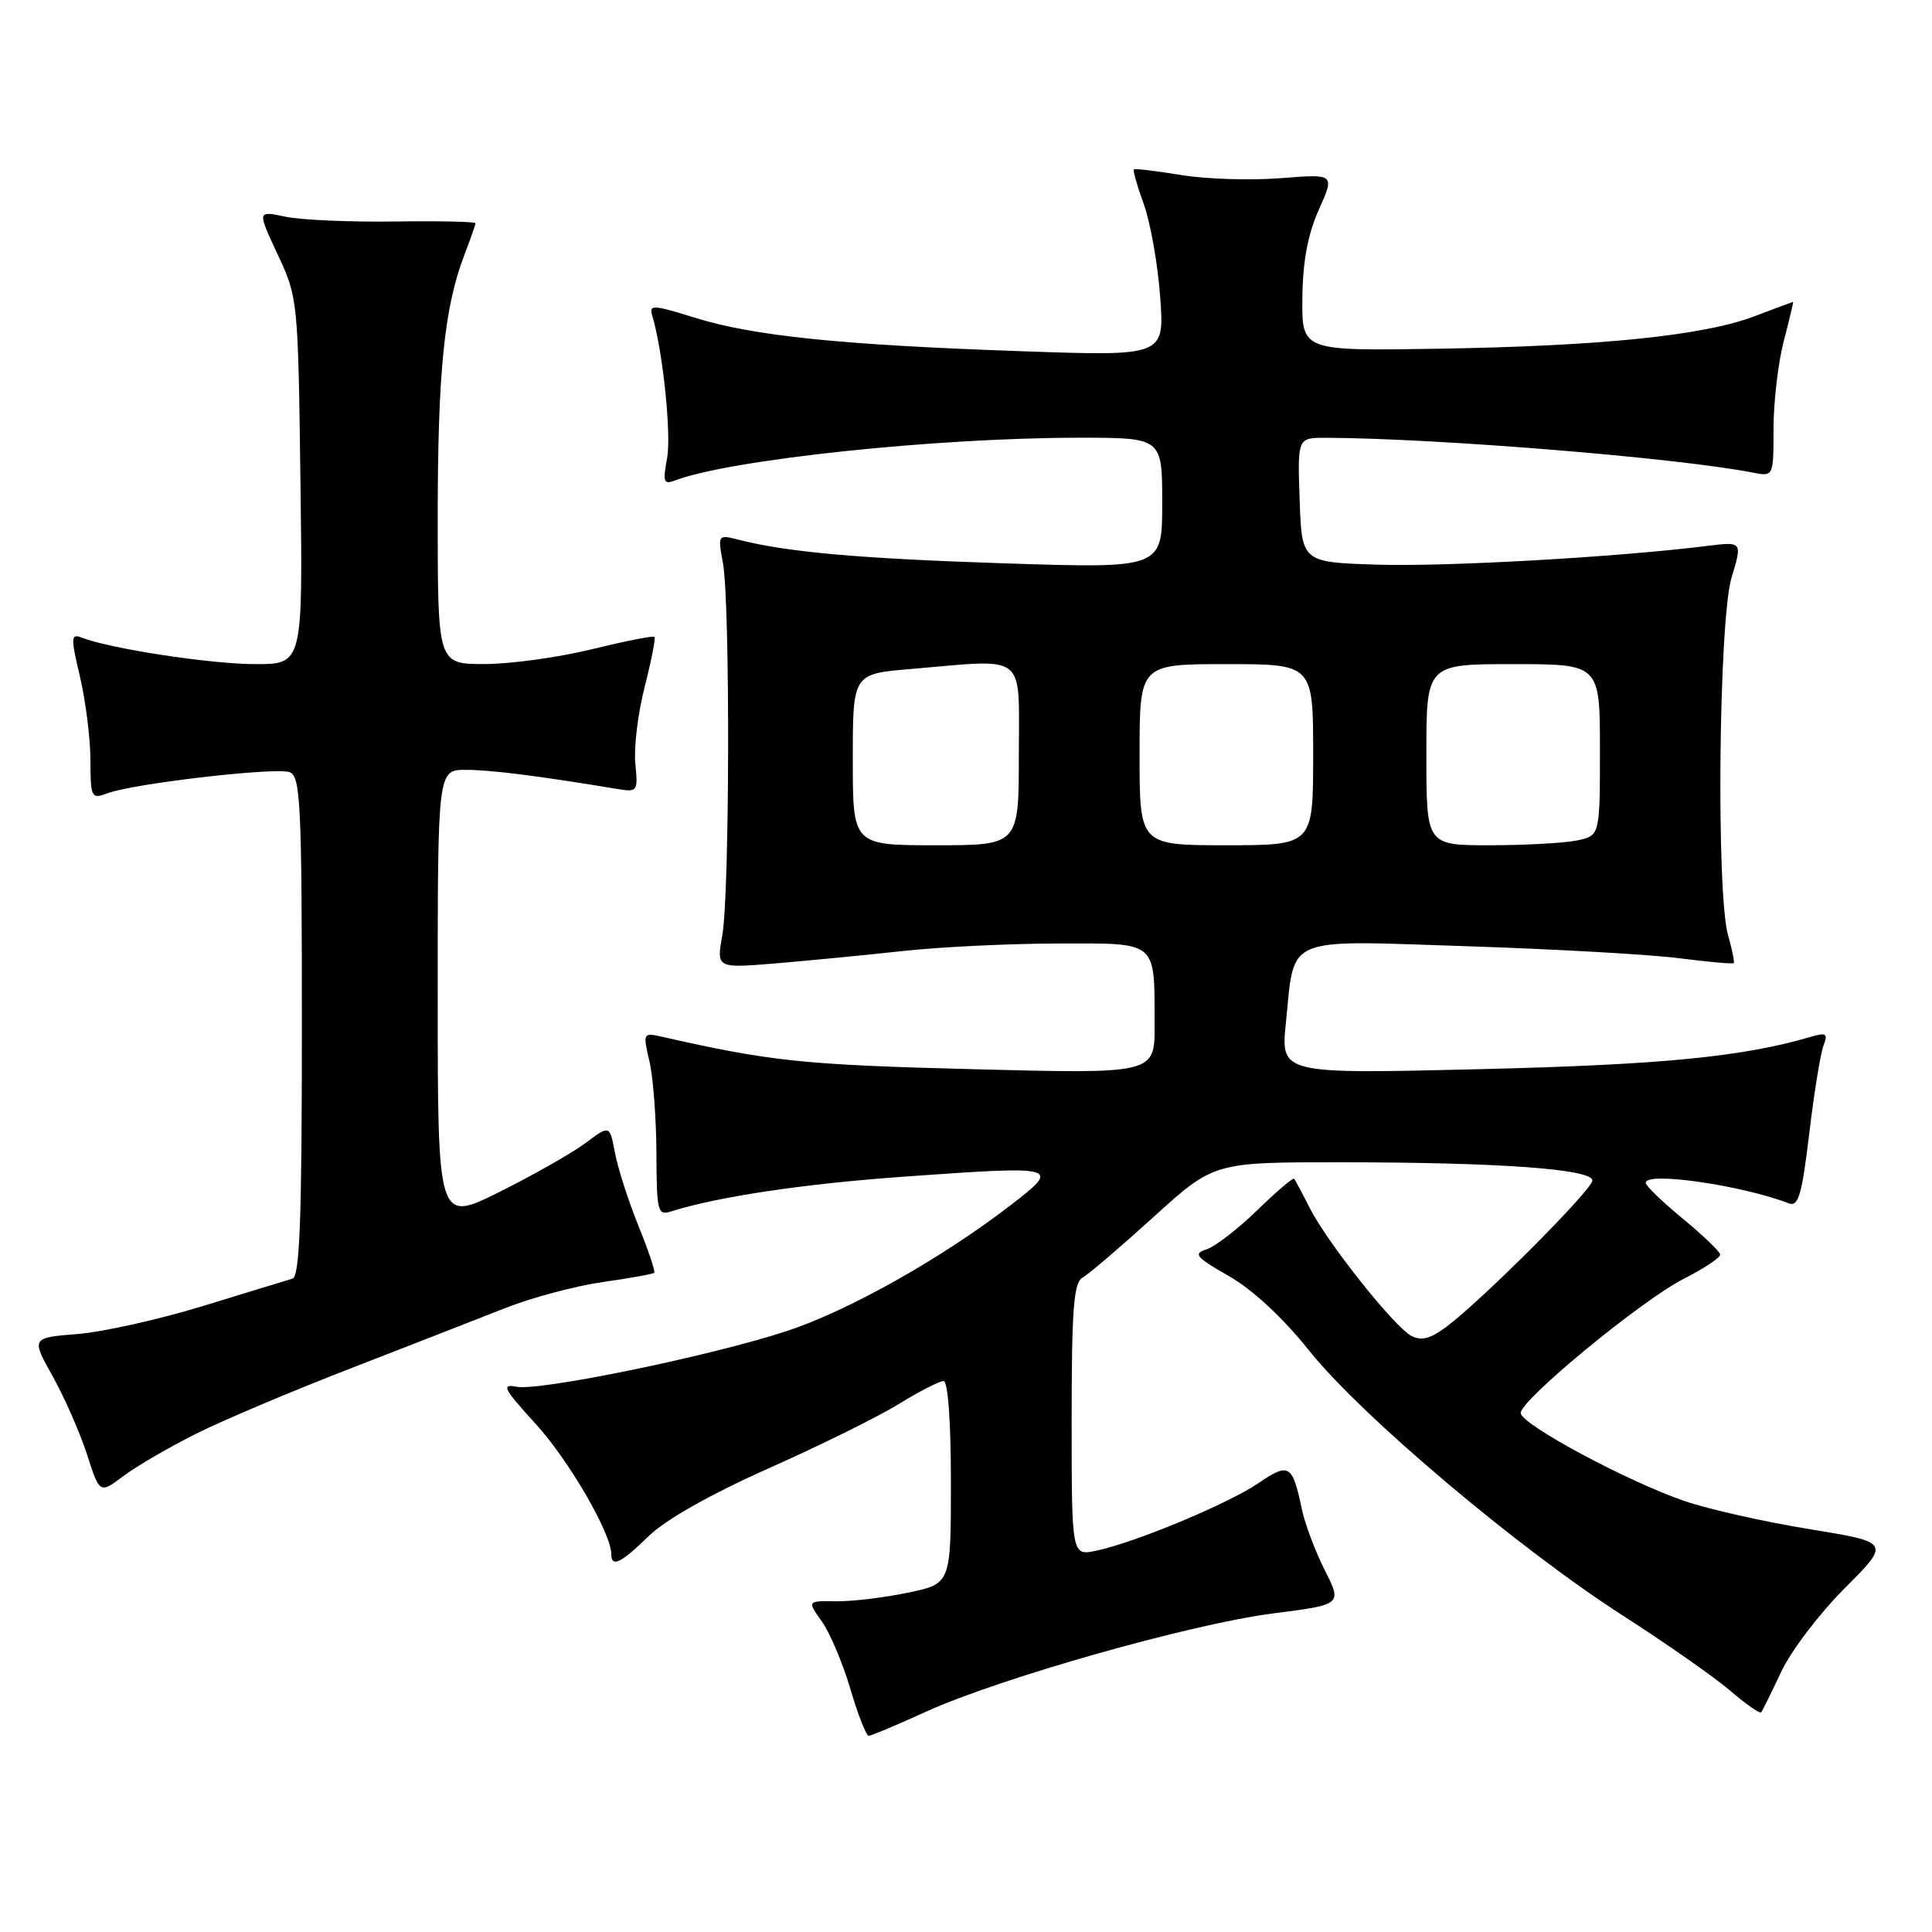 <?xml version="1.0" encoding="UTF-8" standalone="no"?>
<!DOCTYPE svg PUBLIC "-//W3C//DTD SVG 1.1//EN" "http://www.w3.org/Graphics/SVG/1.1/DTD/svg11.dtd" >
<svg xmlns="http://www.w3.org/2000/svg" xmlns:xlink="http://www.w3.org/1999/xlink" version="1.1" viewBox="0 0 256 256">
 <g >
 <path fill="currentColor"
d=" M 122.61 226.85 C 132.34 222.40 157.81 215.18 168.67 213.79 C 177.84 212.62 177.84 212.62 175.54 208.06 C 174.28 205.55 172.91 201.93 172.51 200.00 C 171.25 194.03 170.81 193.76 166.74 196.53 C 162.69 199.28 150.40 204.40 145.25 205.48 C 142.00 206.16 142.00 206.16 142.00 188.13 C 142.00 173.45 142.27 169.95 143.44 169.29 C 144.24 168.85 148.48 165.22 152.87 161.24 C 160.85 154.00 160.85 154.00 177.68 154.01 C 198.59 154.01 211.00 154.91 211.00 156.42 C 211.00 157.63 196.38 172.28 191.64 175.82 C 189.52 177.40 188.32 177.71 186.99 177.00 C 184.70 175.77 175.81 164.57 173.51 160.00 C 172.54 158.07 171.62 156.36 171.48 156.19 C 171.33 156.01 169.12 157.90 166.57 160.38 C 164.02 162.86 161.00 165.18 159.86 165.55 C 158.06 166.12 158.46 166.59 162.84 169.09 C 165.99 170.89 170.00 174.62 173.44 178.93 C 180.34 187.57 201.08 205.10 215.00 214.05 C 220.78 217.76 227.20 222.26 229.28 224.04 C 231.35 225.82 233.19 227.10 233.36 226.89 C 233.54 226.68 234.73 224.25 236.03 221.50 C 237.32 218.75 241.11 213.77 244.44 210.44 C 250.50 204.37 250.50 204.37 239.76 202.62 C 233.85 201.66 226.42 199.99 223.26 198.91 C 215.72 196.35 201.50 188.71 201.50 187.23 C 201.50 185.48 217.56 172.26 223.12 169.44 C 225.80 168.08 227.97 166.64 227.93 166.23 C 227.89 165.83 225.67 163.70 223.00 161.50 C 220.33 159.30 218.11 157.16 218.07 156.75 C 217.92 155.19 230.71 157.02 237.03 159.45 C 238.29 159.94 238.76 158.34 239.73 150.23 C 240.37 144.83 241.23 139.58 241.62 138.55 C 242.24 136.94 241.99 136.78 239.92 137.39 C 230.90 140.04 220.16 141.09 196.10 141.67 C 169.69 142.31 169.69 142.31 170.39 135.51 C 171.58 123.86 169.89 124.58 194.37 125.38 C 205.99 125.76 218.64 126.47 222.48 126.97 C 226.33 127.46 229.58 127.75 229.72 127.62 C 229.85 127.48 229.52 125.83 228.98 123.94 C 227.39 118.39 227.74 82.19 229.44 76.54 C 230.88 71.76 230.88 71.76 226.19 72.34 C 214.40 73.82 191.58 75.11 182.50 74.82 C 172.50 74.50 172.50 74.50 172.21 66.25 C 171.92 58.00 171.92 58.00 175.71 58.01 C 190.45 58.07 222.22 60.66 232.25 62.62 C 235.00 63.16 235.00 63.16 235.00 56.80 C 235.00 53.30 235.61 48.09 236.35 45.22 C 237.10 42.35 237.66 40.00 237.60 40.00 C 237.55 40.00 235.25 40.86 232.49 41.90 C 225.75 44.47 212.15 45.86 190.50 46.21 C 172.50 46.50 172.50 46.50 172.57 39.50 C 172.62 34.65 173.29 31.04 174.76 27.77 C 176.87 23.04 176.87 23.04 169.69 23.61 C 165.73 23.92 159.80 23.74 156.50 23.19 C 153.20 22.65 150.38 22.31 150.24 22.45 C 150.10 22.58 150.69 24.67 151.57 27.09 C 152.44 29.52 153.42 35.03 153.73 39.35 C 154.30 47.20 154.30 47.20 135.40 46.54 C 111.45 45.71 99.84 44.52 92.08 42.10 C 86.50 40.36 85.97 40.34 86.43 41.84 C 87.83 46.48 88.98 57.58 88.39 60.74 C 87.81 63.80 87.95 64.23 89.36 63.69 C 96.64 60.90 123.99 58.00 143.05 58.00 C 154.00 58.00 154.00 58.00 154.00 66.66 C 154.00 75.32 154.00 75.32 133.25 74.65 C 113.86 74.02 104.30 73.17 97.80 71.50 C 95.13 70.82 95.10 70.86 95.80 74.65 C 96.75 79.89 96.69 118.44 95.71 123.90 C 94.93 128.30 94.93 128.30 102.71 127.66 C 107.00 127.30 114.55 126.57 119.50 126.03 C 124.45 125.48 133.74 125.03 140.13 125.02 C 153.55 125.00 152.96 124.50 152.99 135.90 C 153.00 142.30 153.00 142.30 128.75 141.67 C 106.42 141.09 102.14 140.64 87.83 137.40 C 85.19 136.80 85.17 136.84 86.06 140.65 C 86.55 142.77 86.96 148.24 86.98 152.82 C 87.00 160.47 87.15 161.09 88.86 160.54 C 95.08 158.57 106.43 156.87 119.68 155.92 C 140.47 154.44 140.66 154.49 133.83 159.76 C 124.67 166.80 112.36 173.72 104.20 176.39 C 94.17 179.68 71.54 184.34 68.46 183.75 C 66.38 183.35 66.71 183.99 70.96 188.65 C 75.36 193.46 81.00 203.18 81.00 205.94 C 81.00 207.75 82.28 207.13 85.97 203.53 C 88.18 201.37 94.18 197.98 101.81 194.58 C 108.56 191.58 116.33 187.74 119.06 186.06 C 121.79 184.38 124.47 183.00 125.02 183.00 C 125.61 183.00 126.00 188.28 126.00 196.43 C 126.00 209.86 126.00 209.86 120.29 211.04 C 117.15 211.70 112.86 212.21 110.76 212.18 C 106.95 212.12 106.95 212.12 108.91 214.87 C 109.98 216.38 111.68 220.40 112.68 223.80 C 113.68 227.21 114.78 230.00 115.11 230.00 C 115.45 230.00 118.82 228.58 122.61 226.85 Z  M 25.96 189.99 C 29.51 188.21 38.73 184.31 46.46 181.32 C 54.18 178.32 63.39 174.73 66.92 173.34 C 70.45 171.94 76.27 170.39 79.86 169.88 C 83.44 169.37 86.52 168.82 86.69 168.65 C 86.86 168.48 85.91 165.67 84.59 162.41 C 83.27 159.15 81.87 154.82 81.49 152.77 C 80.79 149.06 80.79 149.06 77.64 151.42 C 75.91 152.72 70.79 155.64 66.25 157.90 C 58.00 162.02 58.00 162.02 58.00 132.01 C 58.00 102.00 58.00 102.00 61.75 102.01 C 65.04 102.01 71.42 102.82 81.53 104.50 C 84.51 105.00 84.55 104.95 84.18 101.14 C 83.98 99.01 84.54 94.44 85.43 90.99 C 86.31 87.53 86.89 84.56 86.72 84.39 C 86.55 84.21 82.83 84.95 78.45 86.02 C 74.08 87.10 67.69 87.98 64.25 87.99 C 58.00 88.00 58.00 88.00 58.00 68.68 C 58.00 49.24 58.87 40.68 61.55 33.73 C 62.35 31.66 63.00 29.79 63.00 29.58 C 63.00 29.37 58.16 29.26 52.25 29.35 C 46.34 29.43 39.83 29.15 37.79 28.71 C 34.08 27.92 34.08 27.92 36.79 33.71 C 39.47 39.43 39.50 39.78 39.81 63.75 C 40.13 88.00 40.13 88.00 33.81 88.00 C 27.99 88.00 14.70 85.98 10.87 84.50 C 9.38 83.93 9.35 84.38 10.60 89.69 C 11.35 92.88 11.98 97.85 11.98 100.73 C 12.00 105.72 12.10 105.91 14.25 105.11 C 17.73 103.81 36.59 101.63 38.39 102.32 C 39.82 102.87 40.00 106.55 40.00 136.00 C 40.00 161.59 39.72 169.15 38.75 169.43 C 38.06 169.63 32.78 171.25 27.00 173.02 C 21.22 174.80 13.72 176.48 10.32 176.76 C 4.13 177.26 4.13 177.26 6.99 182.38 C 8.56 185.20 10.60 189.85 11.53 192.72 C 13.21 197.94 13.21 197.94 16.36 195.58 C 18.08 194.28 22.41 191.77 25.96 189.99 Z  M 113.00 100.65 C 113.00 89.29 113.00 89.29 120.65 88.65 C 136.29 87.32 135.00 86.30 135.00 100.00 C 135.00 112.00 135.00 112.00 124.00 112.00 C 113.00 112.00 113.00 112.00 113.00 100.65 Z  M 151.00 100.00 C 151.00 88.00 151.00 88.00 162.50 88.00 C 174.00 88.00 174.00 88.00 174.00 100.00 C 174.00 112.00 174.00 112.00 162.50 112.00 C 151.00 112.00 151.00 112.00 151.00 100.00 Z  M 189.00 100.00 C 189.00 88.00 189.00 88.00 200.50 88.00 C 212.00 88.00 212.00 88.00 212.00 99.38 C 212.00 110.75 212.00 110.75 208.88 111.38 C 207.16 111.72 201.98 112.00 197.38 112.00 C 189.00 112.00 189.00 112.00 189.00 100.00 Z "/>
</g>
</svg>